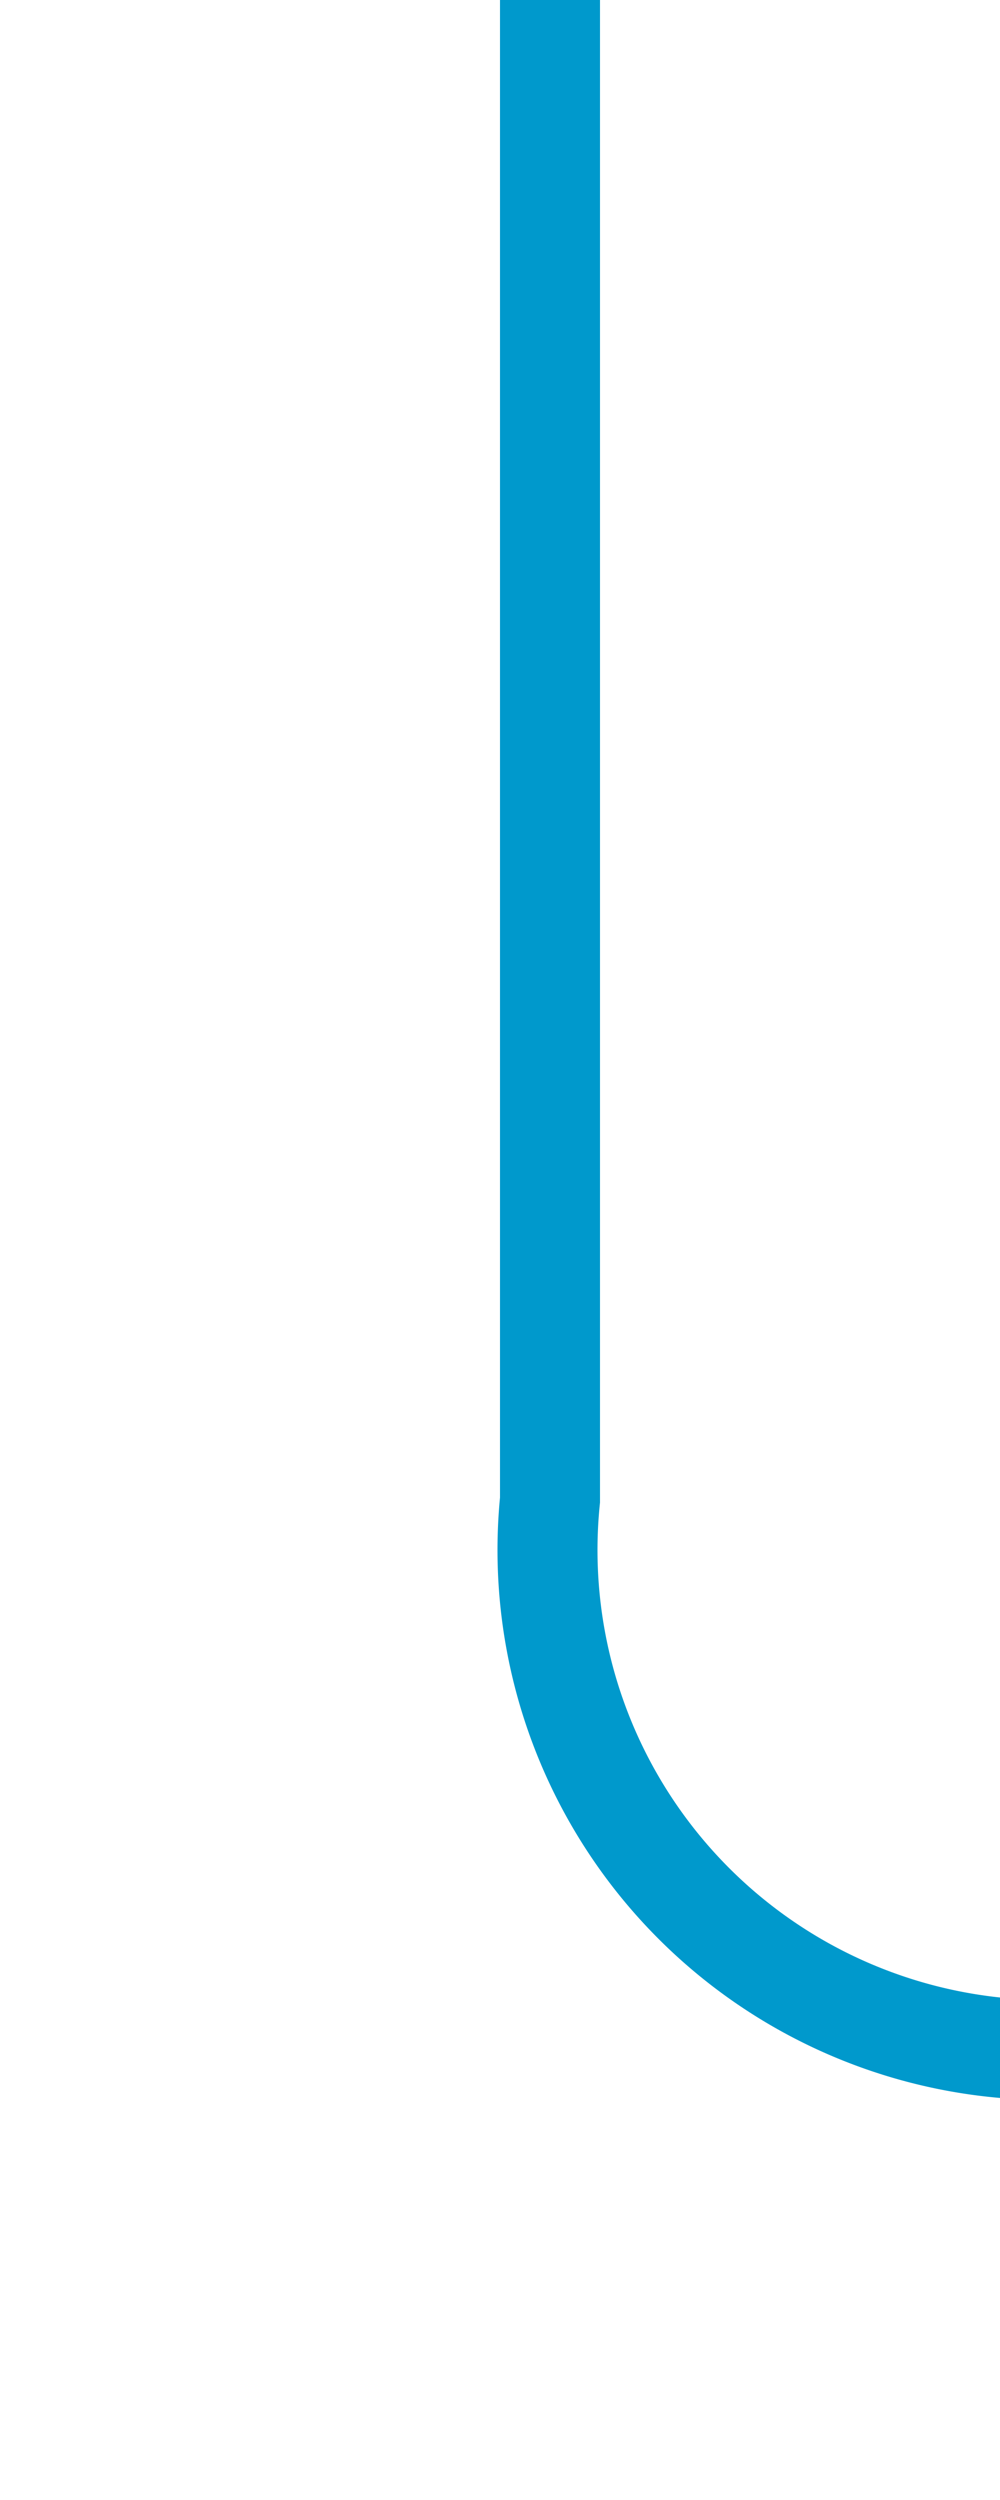 ﻿<?xml version="1.0" encoding="utf-8"?>
<svg version="1.1" xmlns:xlink="http://www.w3.org/1999/xlink" width="10px" height="25px" preserveAspectRatio="xMidYMin meet" viewBox="389 2450  8 25" xmlns="http://www.w3.org/2000/svg">
  <path d="M 393.5 2450  L 393.5 2465  A 5 5 0 0 0 398.5 2470.5 L 423 2470.5  A 5 5 0 0 1 428.5 2475.5 L 428.5 2485  " stroke-width="1" stroke="#0099cc" fill="none" />
  <path d="M 433.146 2479.946  L 428.5 2484.593  L 423.854 2479.946  L 423.146 2480.654  L 428.146 2485.654  L 428.5 2486.007  L 428.854 2485.654  L 433.854 2480.654  L 433.146 2479.946  Z " fill-rule="nonzero" fill="#0099cc" stroke="none" />
</svg>